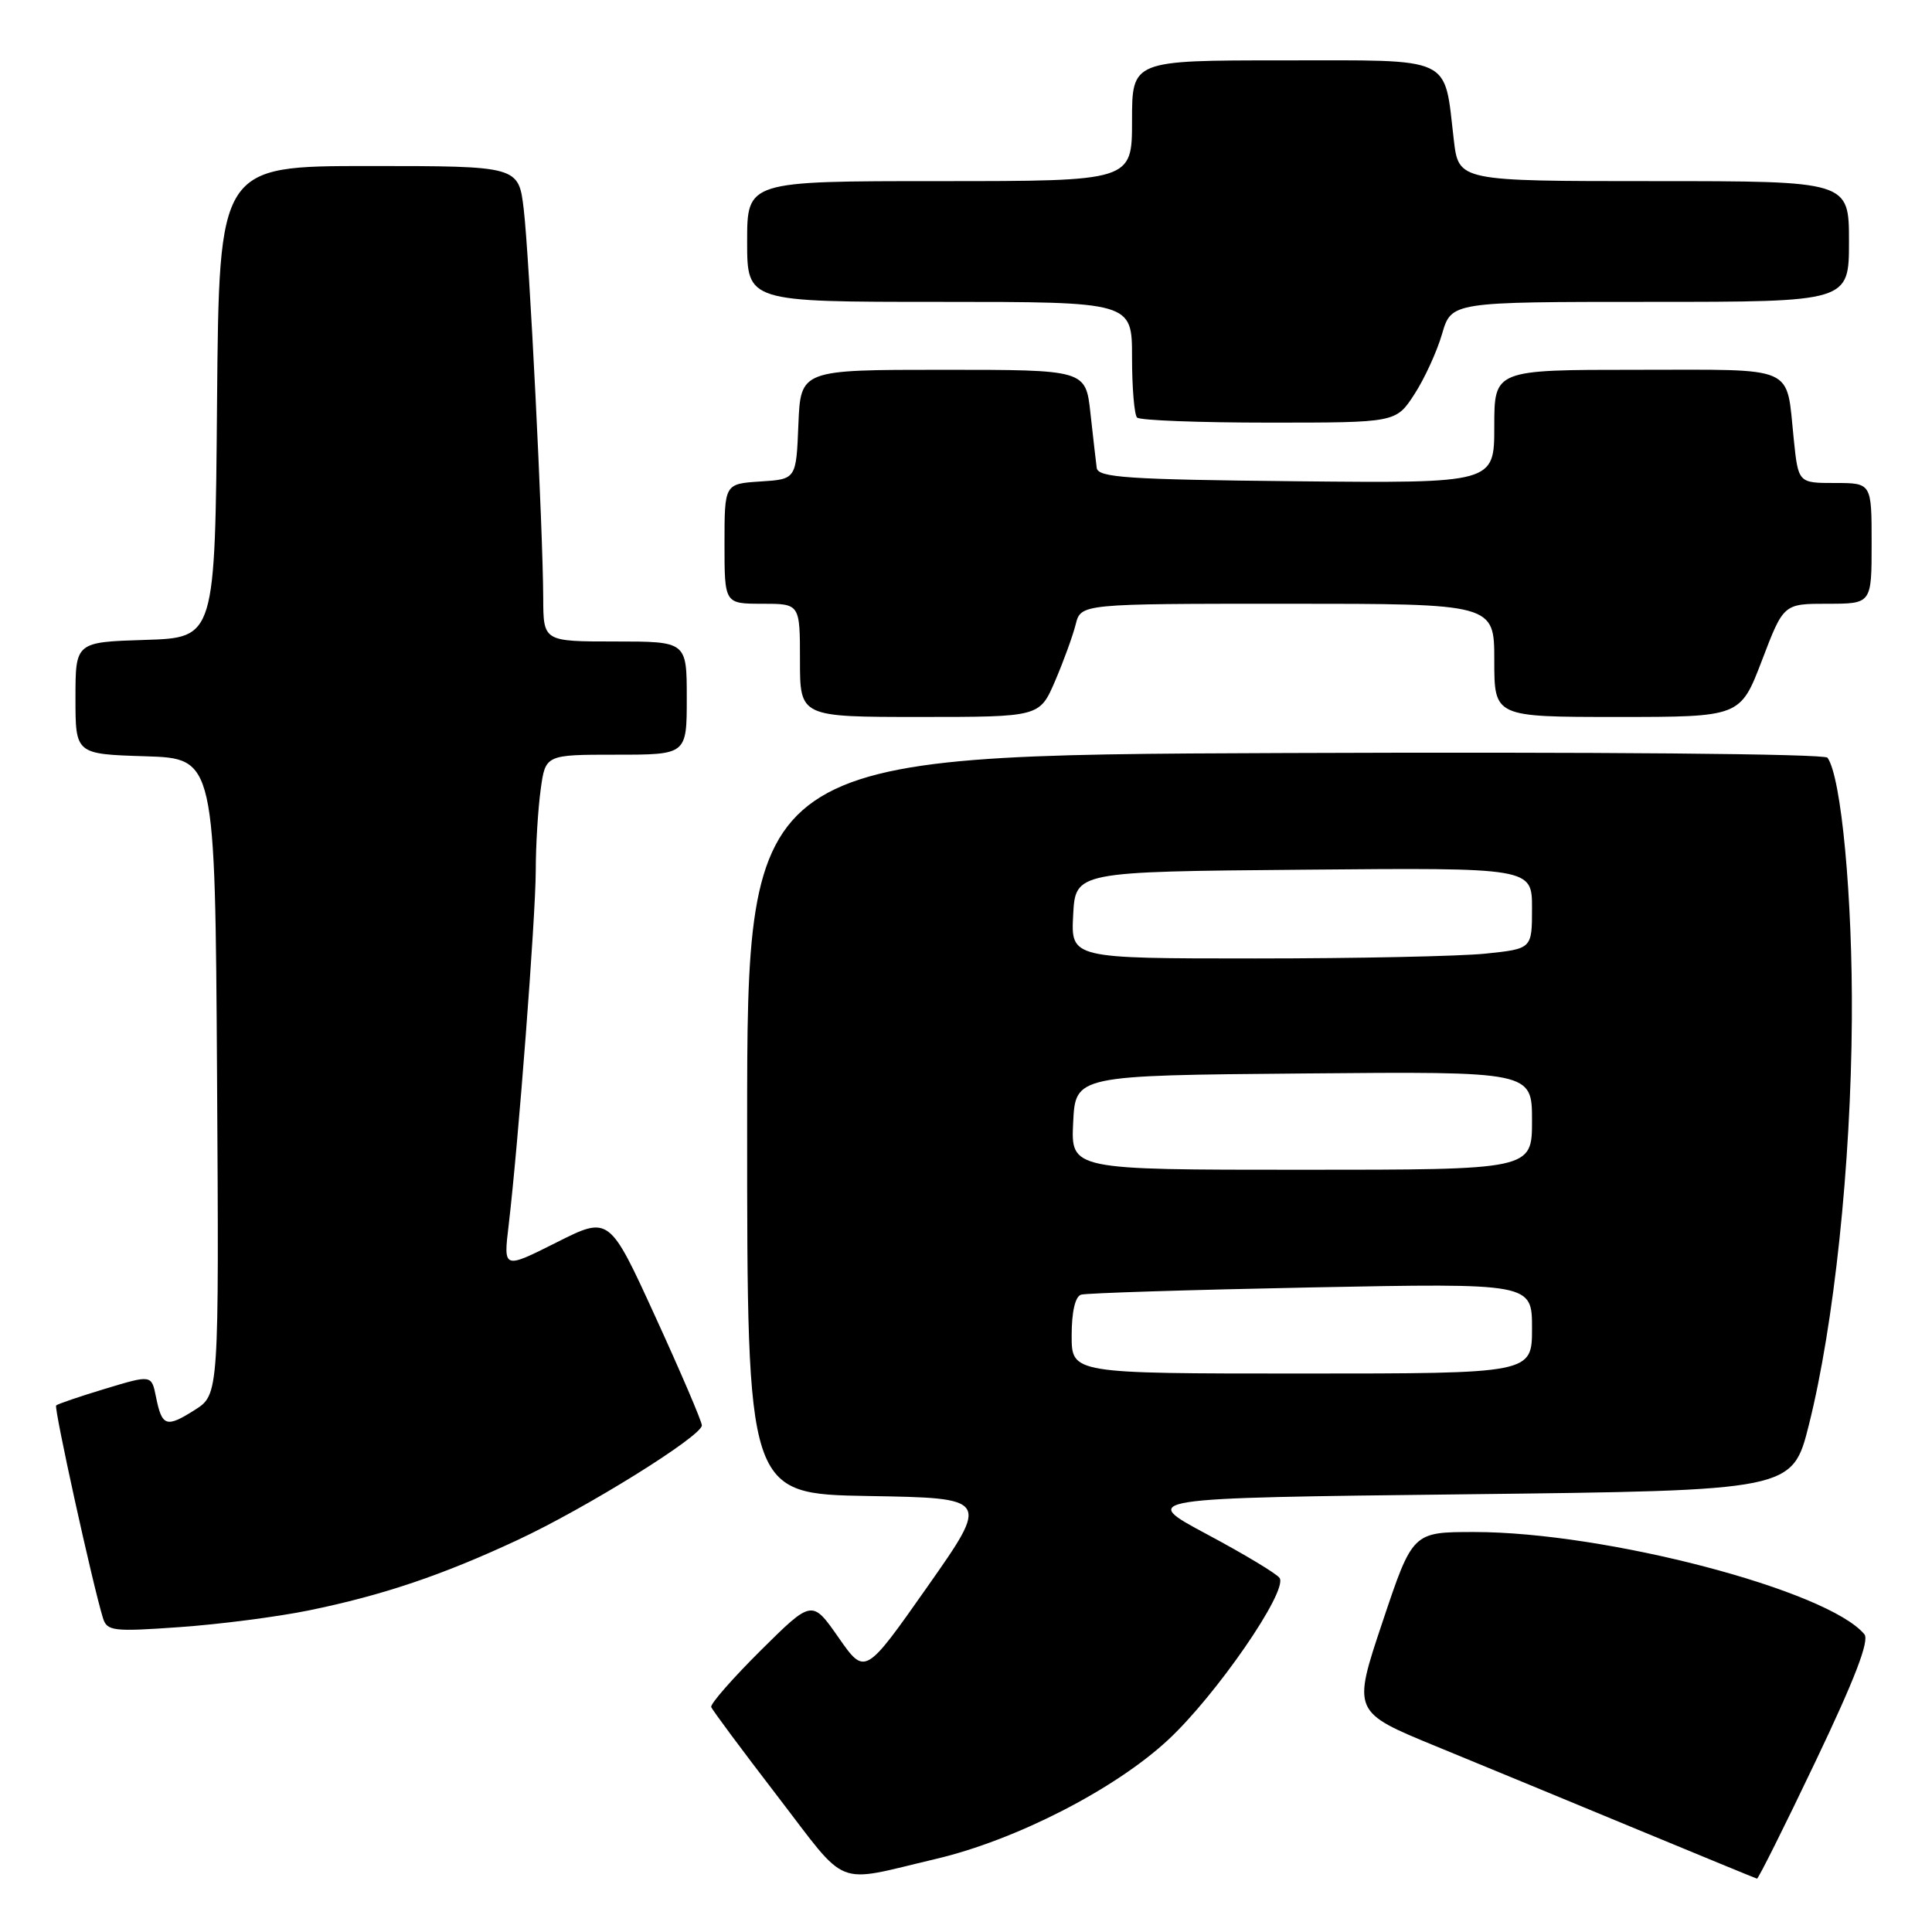 <?xml version="1.0" encoding="UTF-8" standalone="no"?>
<!DOCTYPE svg PUBLIC "-//W3C//DTD SVG 1.1//EN" "http://www.w3.org/Graphics/SVG/1.1/DTD/svg11.dtd" >
<svg xmlns="http://www.w3.org/2000/svg" xmlns:xlink="http://www.w3.org/1999/xlink" version="1.1" viewBox="0 0 256 256">
 <g >
 <path fill="currentColor"
d=" M 124.00 246.32 C 134.58 243.83 147.67 237.13 154.74 230.58 C 161.11 224.68 170.65 210.86 169.56 209.10 C 169.23 208.56 164.91 205.96 159.95 203.31 C 150.95 198.50 150.95 198.50 194.22 198.00 C 237.50 197.50 237.50 197.50 239.69 188.79 C 243.02 175.51 245.26 154.41 245.38 135.00 C 245.49 119.01 243.99 102.93 242.15 100.40 C 241.77 99.88 211.60 99.62 170.25 99.78 C 99.00 100.05 99.00 100.05 99.00 149.00 C 99.00 197.95 99.00 197.95 115.07 198.23 C 131.14 198.50 131.14 198.50 122.88 210.26 C 114.62 222.01 114.62 222.01 111.11 216.98 C 107.60 211.95 107.60 211.95 100.79 218.70 C 97.05 222.42 94.10 225.79 94.24 226.19 C 94.38 226.59 98.33 231.90 103.00 237.98 C 112.55 250.40 110.36 249.53 124.00 246.32 Z  M 240.58 233.37 C 245.80 222.43 247.73 217.39 247.04 216.55 C 242.21 210.72 212.74 203.00 195.34 203.00 C 187.18 203.00 187.18 203.00 183.19 214.92 C 179.20 226.84 179.20 226.84 190.35 231.42 C 196.48 233.94 208.47 238.89 217.00 242.43 C 225.53 245.96 232.64 248.89 232.81 248.93 C 232.98 248.97 236.48 241.97 240.58 233.37 Z  M 40.96 213.38 C 50.75 211.37 58.60 208.72 68.58 204.06 C 77.72 199.80 93.00 190.29 93.00 188.87 C 93.00 188.36 90.24 181.90 86.86 174.52 C 80.73 161.11 80.73 161.11 73.72 164.64 C 66.70 168.17 66.70 168.17 67.40 162.34 C 68.68 151.55 70.97 121.56 70.99 115.39 C 70.99 112.03 71.29 107.19 71.64 104.64 C 72.27 100.00 72.27 100.00 81.64 100.00 C 91.00 100.00 91.00 100.00 91.00 92.50 C 91.00 85.00 91.00 85.00 81.50 85.00 C 72.00 85.00 72.00 85.00 71.98 79.25 C 71.94 70.01 70.14 34.02 69.40 27.75 C 68.72 22.00 68.72 22.00 48.88 22.00 C 29.03 22.00 29.03 22.00 28.76 53.25 C 28.50 84.50 28.50 84.50 19.25 84.79 C 10.00 85.08 10.00 85.08 10.00 92.50 C 10.00 99.92 10.00 99.92 19.25 100.21 C 28.50 100.50 28.50 100.50 28.76 142.64 C 29.02 184.79 29.02 184.79 25.80 186.83 C 22.03 189.22 21.46 189.03 20.67 185.10 C 20.08 182.16 20.08 182.16 13.93 184.02 C 10.55 185.04 7.63 186.04 7.44 186.23 C 7.12 186.55 12.28 210.00 13.64 214.39 C 14.18 216.13 14.96 216.23 23.82 215.60 C 29.10 215.23 36.82 214.23 40.96 213.38 Z  M 139.80 90.25 C 140.92 87.64 142.15 84.26 142.53 82.75 C 143.22 80.00 143.22 80.00 170.61 80.00 C 198.00 80.00 198.00 80.00 198.00 87.50 C 198.00 95.00 198.00 95.00 214.30 95.00 C 230.60 95.00 230.60 95.00 233.47 87.50 C 236.33 80.00 236.33 80.00 242.16 80.00 C 248.00 80.00 248.00 80.00 248.00 72.00 C 248.00 64.00 248.00 64.00 243.14 64.00 C 238.28 64.00 238.28 64.00 237.68 58.17 C 236.64 48.26 238.32 49.00 216.89 49.00 C 198.00 49.00 198.00 49.00 198.00 56.52 C 198.00 64.03 198.00 64.03 171.76 63.77 C 149.33 63.54 145.50 63.28 145.32 62.00 C 145.21 61.17 144.84 57.91 144.49 54.75 C 143.86 49.00 143.86 49.00 124.97 49.00 C 106.09 49.00 106.09 49.00 105.79 56.25 C 105.50 63.50 105.50 63.50 100.75 63.80 C 96.00 64.11 96.00 64.11 96.00 72.05 C 96.00 80.00 96.00 80.00 101.00 80.00 C 106.00 80.00 106.00 80.00 106.00 87.50 C 106.00 95.00 106.00 95.00 121.88 95.00 C 137.75 95.00 137.75 95.00 139.80 90.25 Z  M 187.41 52.25 C 188.75 50.19 190.40 46.59 191.08 44.25 C 192.32 40.00 192.32 40.00 218.66 40.00 C 245.00 40.00 245.00 40.00 245.00 32.00 C 245.00 24.00 245.00 24.00 219.14 24.00 C 193.28 24.00 193.28 24.00 192.64 18.56 C 191.31 7.28 192.86 8.00 170.02 8.00 C 150.00 8.00 150.00 8.00 150.00 16.00 C 150.00 24.00 150.00 24.00 124.50 24.00 C 99.00 24.00 99.00 24.00 99.00 32.00 C 99.00 40.00 99.00 40.00 124.50 40.00 C 150.00 40.00 150.00 40.00 150.00 47.33 C 150.00 51.37 150.30 54.97 150.67 55.33 C 151.03 55.70 158.90 56.00 168.15 56.00 C 184.97 56.00 184.97 56.00 187.41 52.25 Z  M 142.00 176.97 C 142.00 173.82 142.47 171.79 143.25 171.55 C 143.94 171.34 157.66 170.91 173.75 170.59 C 203.00 170.02 203.00 170.02 203.00 176.01 C 203.00 182.00 203.00 182.00 172.50 182.00 C 142.00 182.00 142.00 182.00 142.00 176.97 Z  M 142.20 148.75 C 142.50 142.50 142.50 142.50 172.75 142.24 C 203.00 141.97 203.00 141.97 203.00 148.49 C 203.00 155.00 203.00 155.00 172.45 155.00 C 141.90 155.00 141.90 155.00 142.20 148.75 Z  M 142.20 121.25 C 142.50 115.50 142.50 115.50 172.75 115.24 C 203.00 114.97 203.00 114.97 203.00 120.34 C 203.00 125.72 203.00 125.72 196.85 126.36 C 193.47 126.71 179.73 127.00 166.30 127.00 C 141.90 127.00 141.90 127.00 142.20 121.25 Z "/>
</g>
</svg>